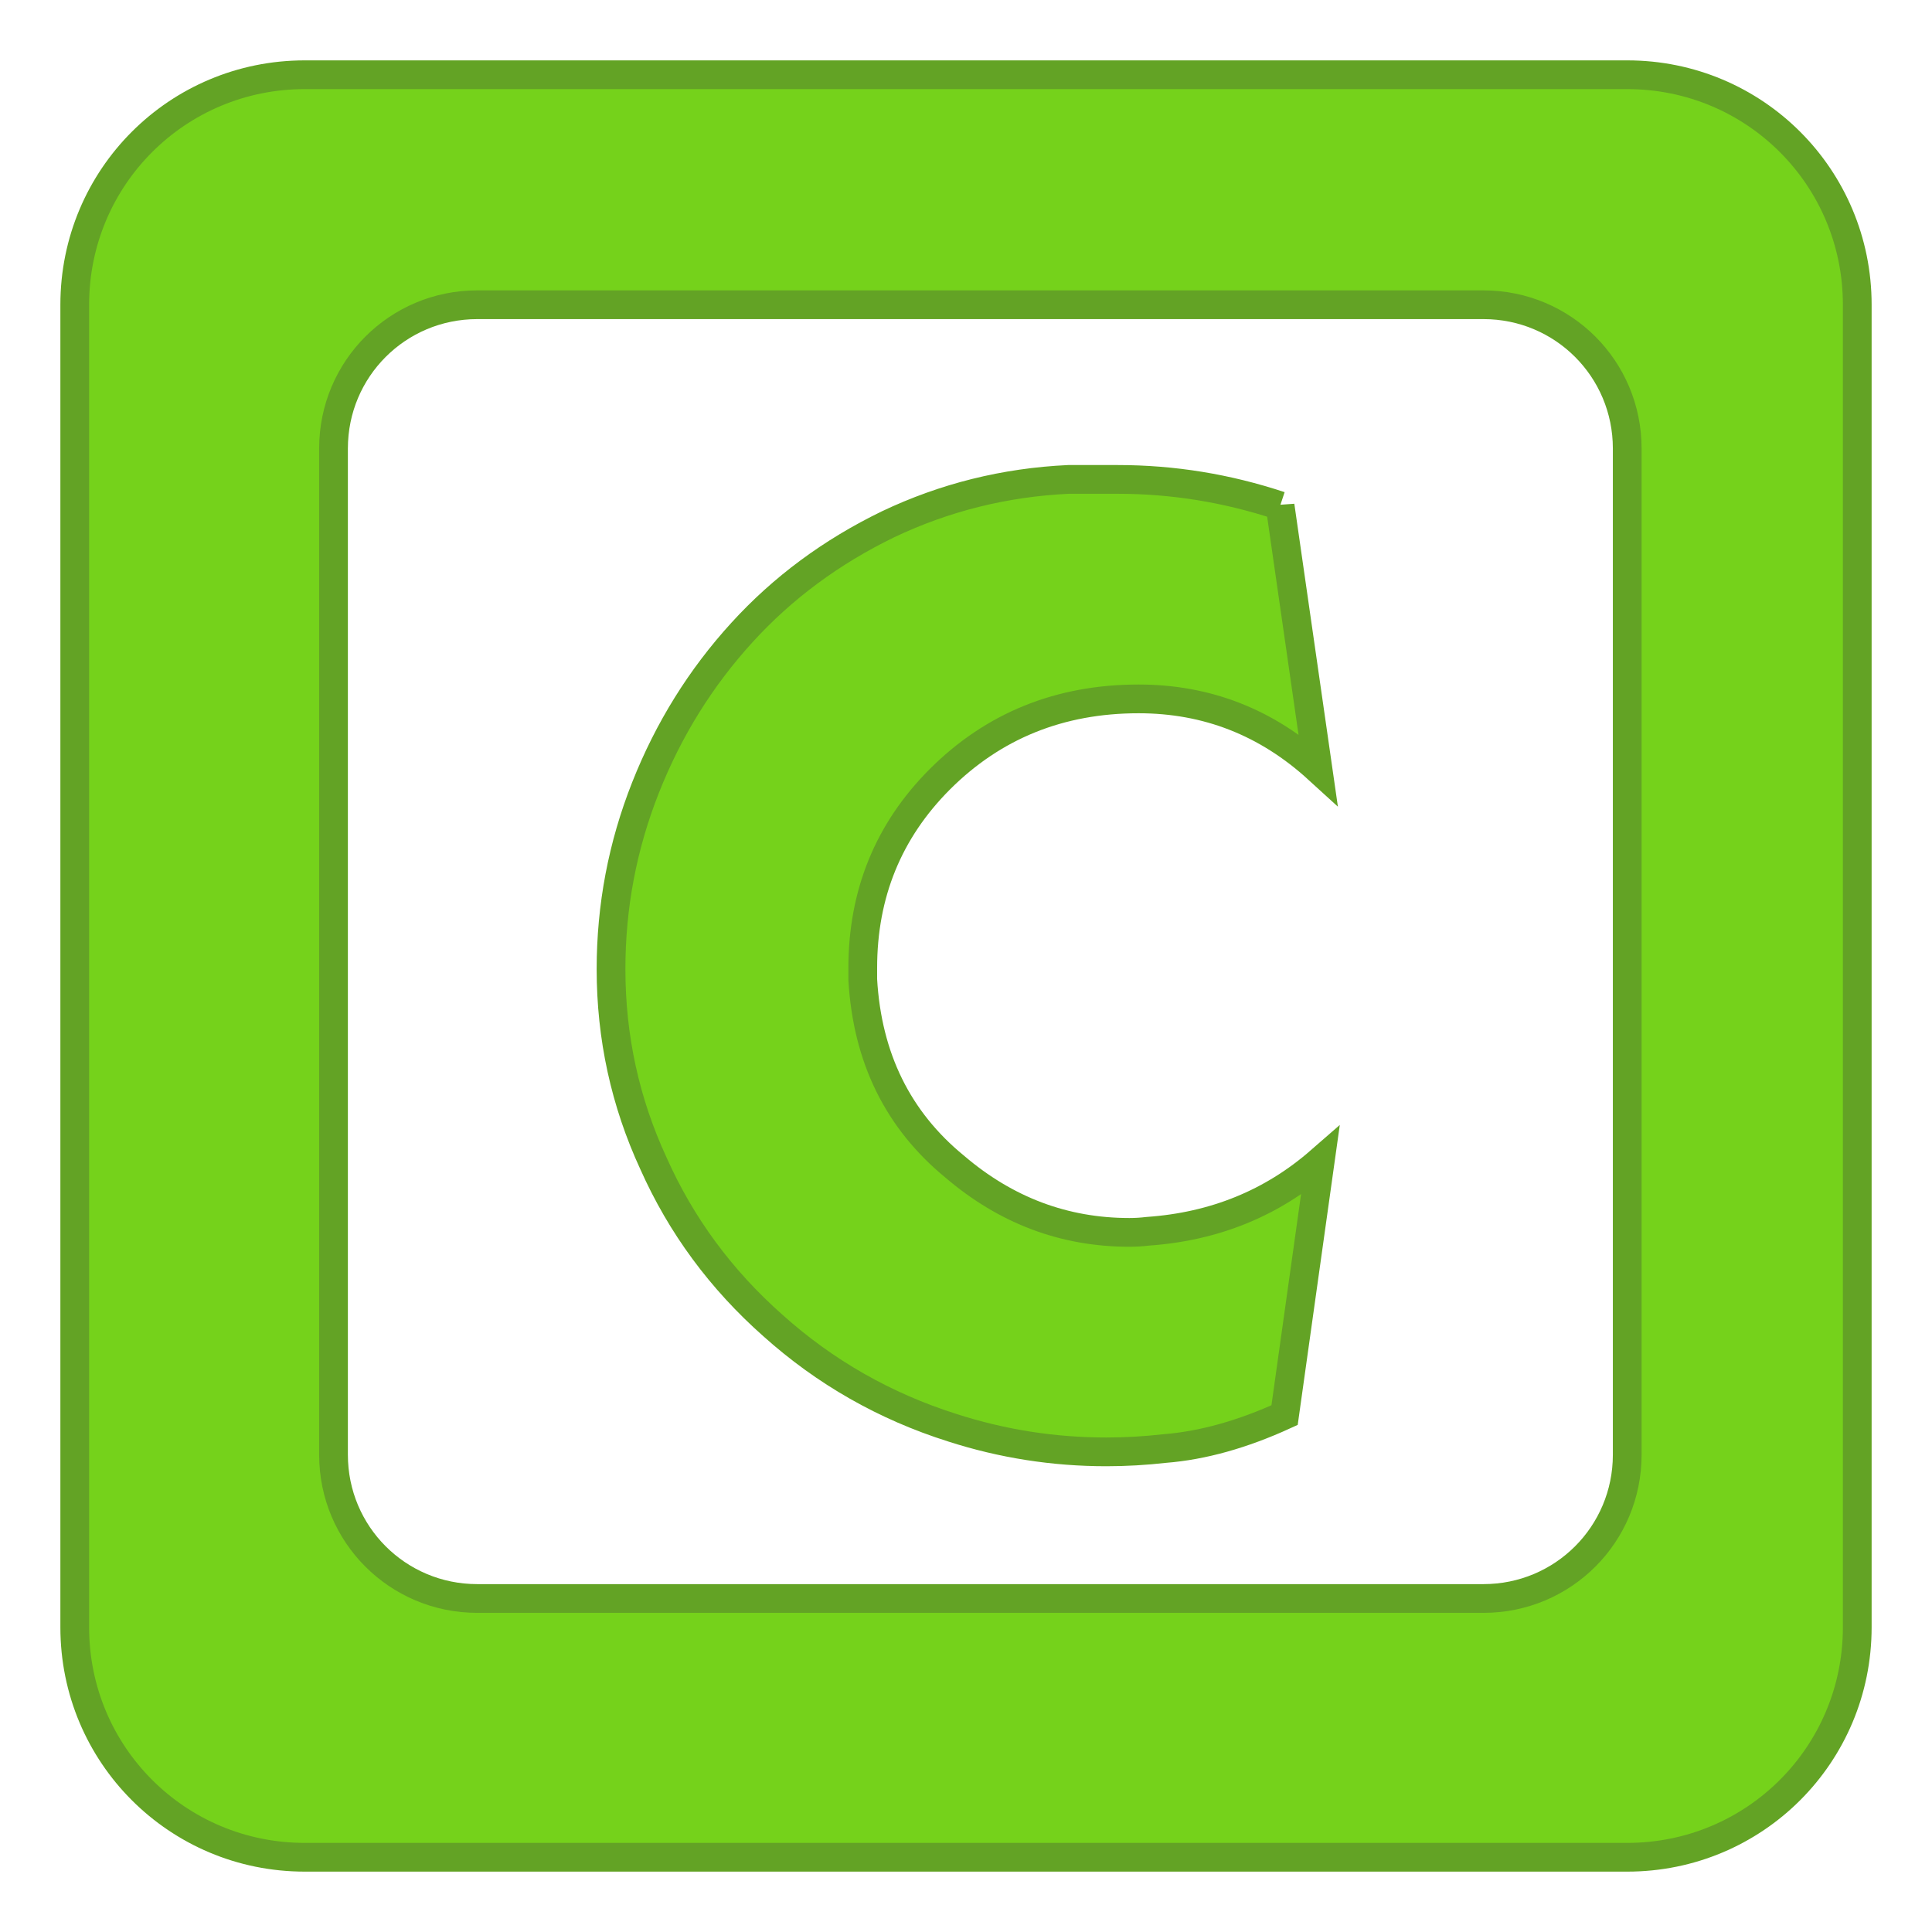 <?xml version="1.0" encoding="UTF-8" standalone="no"?>
<svg
   xmlns:dc="http://purl.org/dc/elements/1.1/"
   xmlns:cc="http://creativecommons.org/ns#"
   xmlns:rdf="http://www.w3.org/1999/02/22-rdf-syntax-ns#"
   xmlns:svg="http://www.w3.org/2000/svg"
   xmlns="http://www.w3.org/2000/svg"
   height="64"
   width="64"
   xml:space="preserve"
   enable-background="new 0 0 3508 2480"
   viewBox="0 0 64 64"
   y="0px"
   x="0px"
   id="Layer_1"
   version="1.1"><defs
     id="defs4081" /><path
     id="rect4193"
     d="m 10.095,2.476 c -4.221,0 -7.619,3.398 -7.619,7.619 v 43.81 c 0,4.221 3.398,7.619 7.619,7.619 h 43.81 c 4.221,0 7.619,-3.398 7.619,-7.619 V 10.095 c 0,-4.221 -3.398,-7.619 -7.619,-7.619 z m 5.714,7.619 h 33.333 c 2.638,0 4.762,2.124 4.762,4.762 v 33.333 c 0,2.638 -2.124,4.762 -4.762,4.762 H 15.81 c -2.638,0 -4.762,-2.124 -4.762,-4.762 V 14.857 c 0,-2.638 2.124,-4.762 4.762,-4.762 z"
     style="color:#000000;clip-rule:nonzero;display:inline;overflow:visible;visibility:visible;opacity:1;isolation:auto;mix-blend-mode:normal;color-interpolation:sRGB;color-interpolation-filters:linearRGB;solid-color:#000000;solid-opacity:1;fill:#75d21b;fill-opacity:1;fill-rule:evenodd;stroke:#63a325;stroke-width:0.952;stroke-linecap:square;stroke-linejoin:miter;stroke-miterlimit:4;stroke-dasharray:none;stroke-dashoffset:0;stroke-opacity:1;marker:none;color-rendering:auto;image-rendering:auto;shape-rendering:auto;text-rendering:auto;enable-background:accumulate" /><g
     transform="matrix(0.952,0,0,0.952,1.524,1.524)"
     id="text4261"
     style="font-style:normal;font-variant:normal;font-weight:normal;font-stretch:normal;font-size:40px;line-height:125%;font-family:Kabel;-inkscape-font-specification:Kabel;letter-spacing:0px;word-spacing:0px;fill:#75d21b;fill-opacity:1;stroke:#63a325;stroke-width:1px;stroke-linecap:butt;stroke-linejoin:miter;stroke-opacity:1"><path
       id="path4137"
       d="m 42.942,15.999 1.318,9.16 q -2.676,-2.441 -6.24,-2.441 -4.121,0 -6.924,2.803 -2.676,2.686 -2.676,6.562 0,0.195 0,0.4 0.234,4.082 3.203,6.514 2.676,2.285 6.074,2.285 0.322,0 0.645,-0.039 3.477,-0.244 5.996,-2.441 l -1.24,8.838 q -2.197,1.006 -4.16,1.162 -1.035,0.117 -2.041,0.117 -2.754,0 -5.361,-0.84 -3.516,-1.113 -6.24,-3.555 -2.715,-2.402 -4.16,-5.645 -1.475,-3.193 -1.475,-6.758 0,-3.281 1.201,-6.318 1.201,-3.037 3.359,-5.4 2.119,-2.324 5.078,-3.76 2.959,-1.406 6.279,-1.562 h 1.719 q 2.881,0 5.645,0.918 z" /></g></svg>